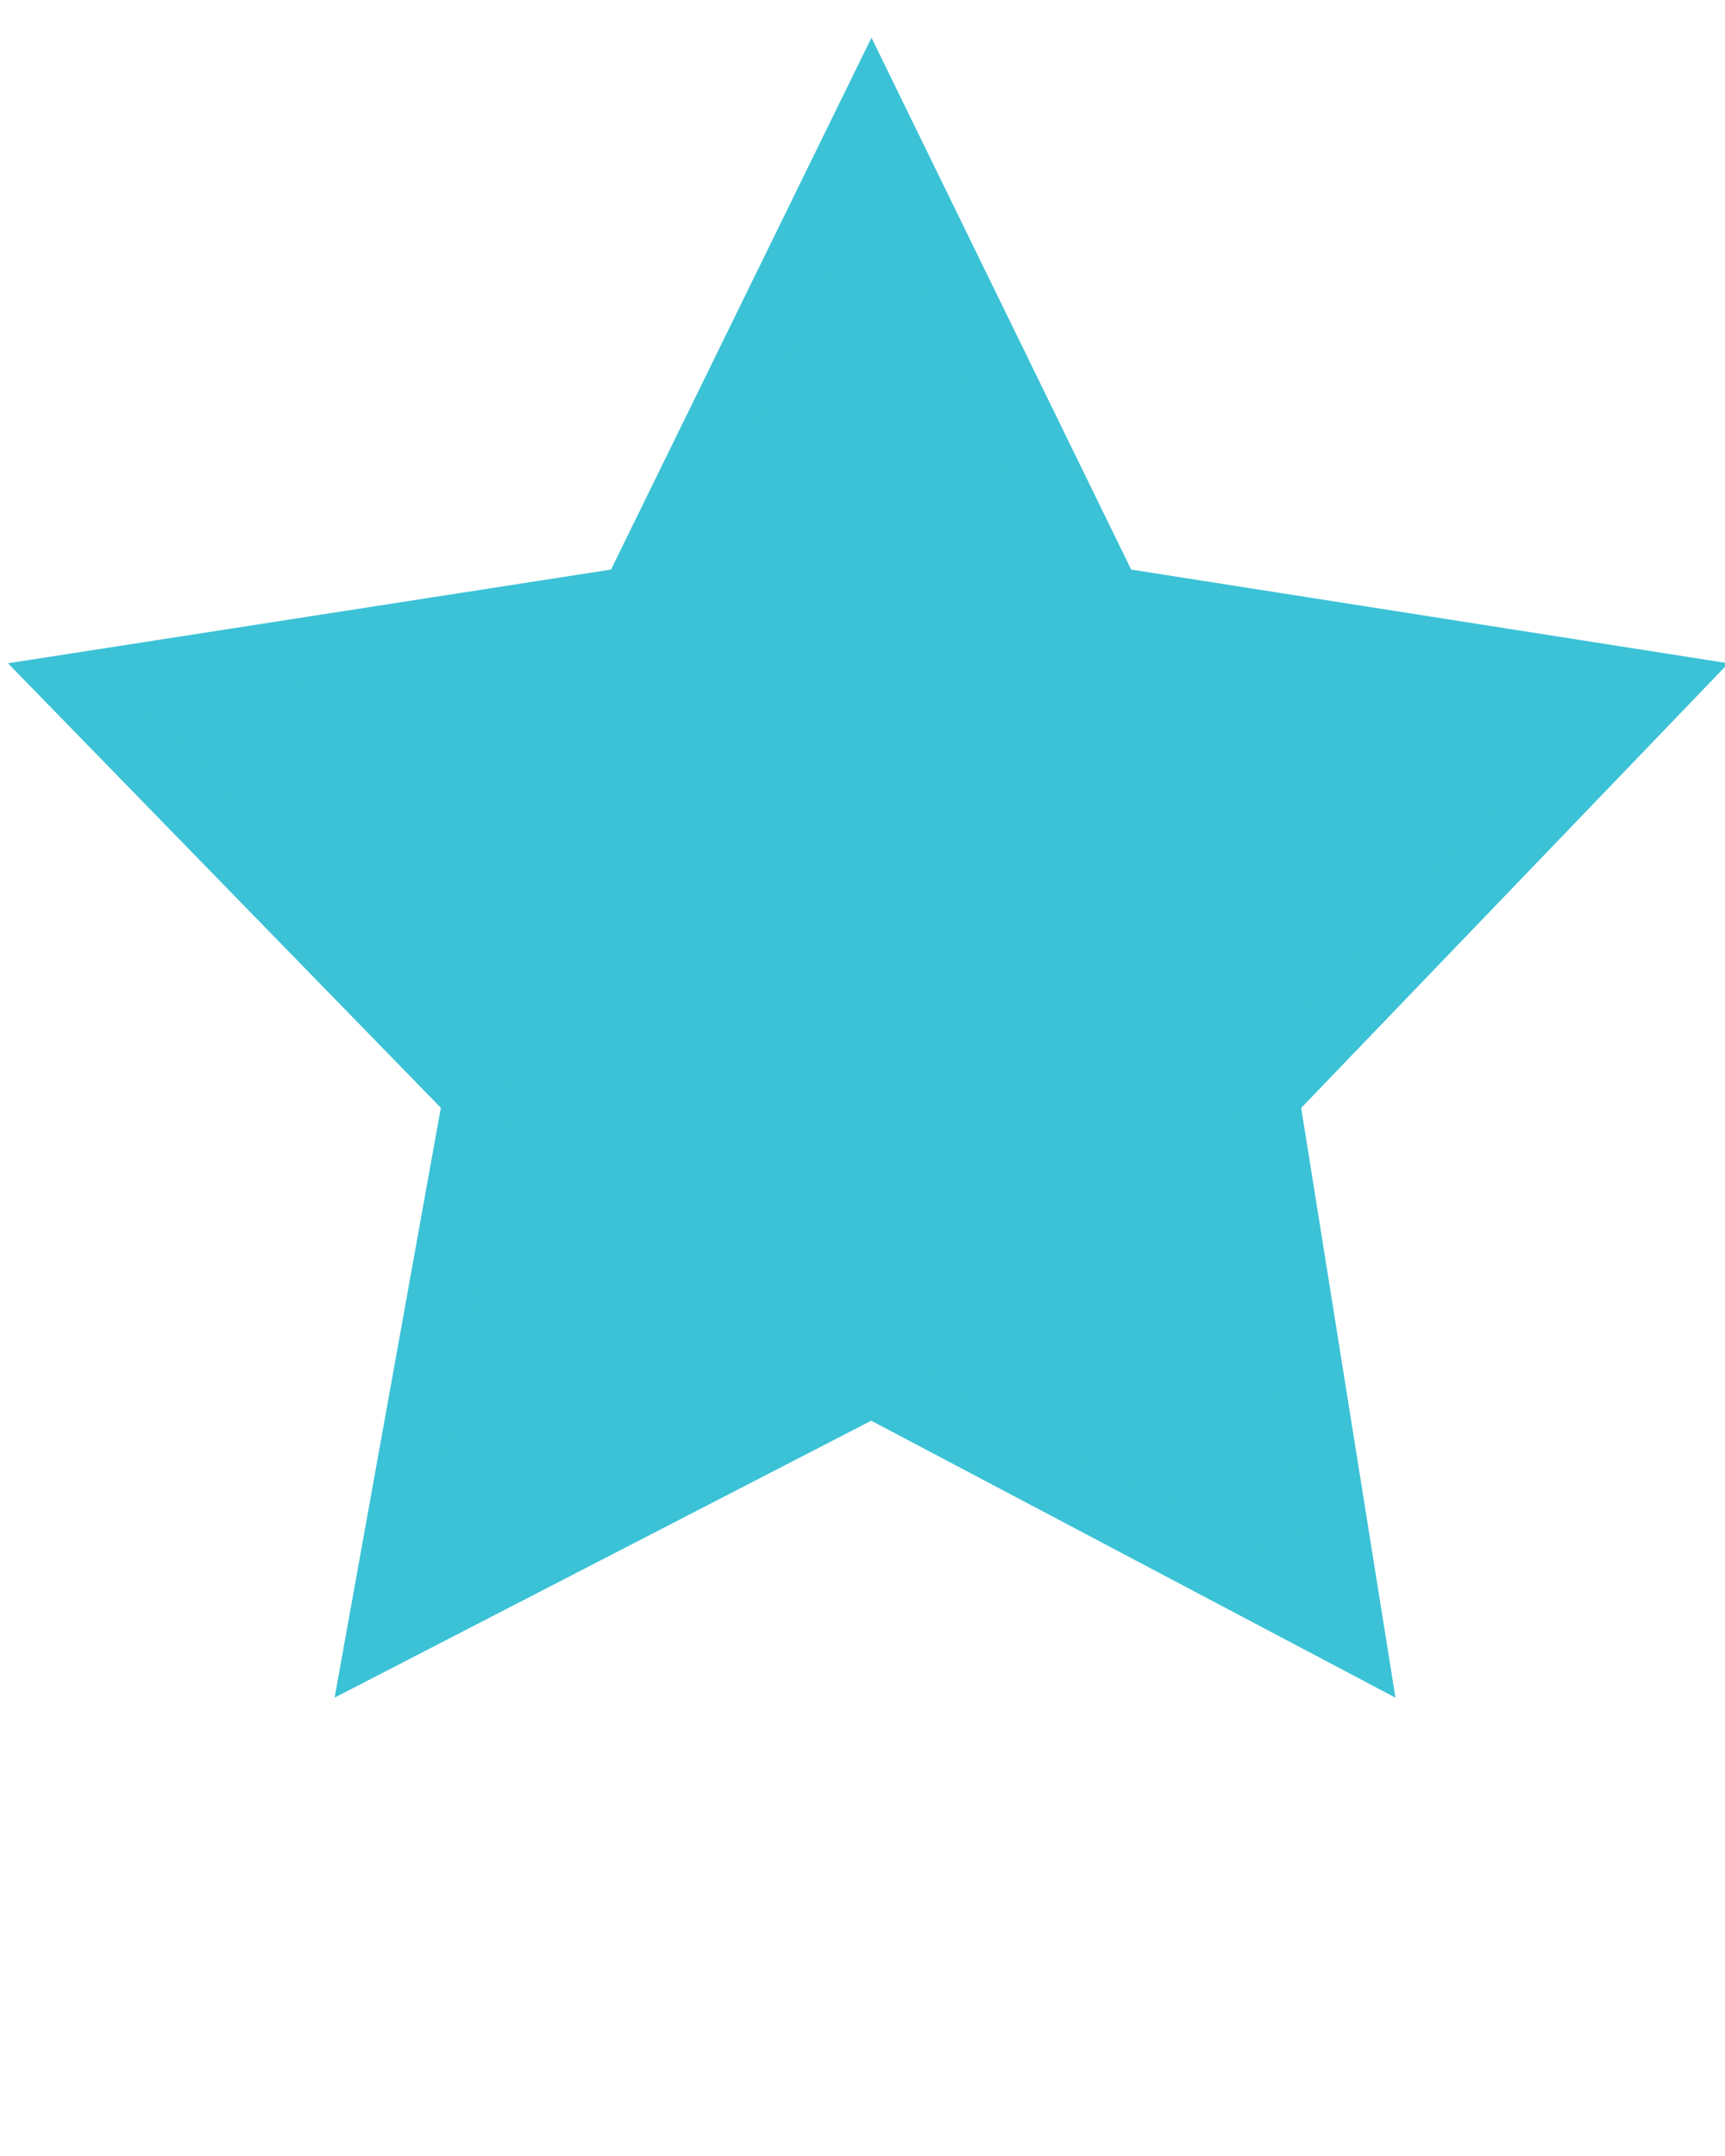 <svg id="Layer_1" xmlns="http://www.w3.org/2000/svg" viewBox="0 0 1024 1280"><style>.st0,.st1{display:none;stroke:#000;stroke-width:40;stroke-miterlimit:10}.st1{fill:none}</style><path class="st0" d="M69 376.9l446.3-335 445.7 335v623.2H669.9l-.1-373.9-304.8-.1v374H69z"/><path class="st0" d="M694 225.4c0 102.7-83.3 186-186 186s-186-83.3-186-186 83.3-186 186-186 186 83.3 186 186zm106 540.2c0-141.4-114.6-256-256-256h-72c-141.4 0-256 114.6-256 256v228h584v-228z"/><path class="st1" d="M998.8 161v696h-968V161h968zm-968 0l398 387s86 95 190 0l380-387m0 696L655 509.6M30.8 857l359.7-347.4"/><path class="st0" d="M318.6 415.8s96 189 288 288c0 0 21.3 6.2 45.3-17.8l37.5-36s25.5-39 87-7.5l174 102s61.5 25.5 0 85.5l-114 115.5s-25.5 48-153 19.5c0 0-433.8-114.2-622.8-612.3 0 0-42-90 18-162l126-127s51.3-42.2 76.8 17.8l93 177s34.5 40.5-9 85.5l-39 36c0 .1-20.7 13.1-7.8 35.8z"/><path class="st1" d="M59.8 407.1h900M344.8 257c25.5-145.6 161.9-137.9 161.9-137.9S643.3 108.4 674.8 257m241 0h-812c-24.3 0-44 19.7-44 44v568c0 24.3 19.7 44 44 44h812c24.3 0 44-19.7 44-44V301c0-24.3-19.7-44-44-44zm-283 205c0 24.3-19.7 44-44 44h-158c-24.3 0-44-19.7-44-44v-55h246v55z"/><path class="st1" d="M984.9 271.8v471.1c0 56.3-45.7 102-102 102H147.8c-56.3 0-102-45.7-102-102V175.8h741.1v565.1s-5.8 104 85.7 104.7m10.5-572.5v506.7m-744.3-457h543.1m-.1 122h-543m0 122h306m0 122h-306"/><path class="st0" d="M367.8 794.1c0 92.2-74.7 166.9-166.9 166.9S34 886.3 34 794.1s74.7-166.9 166.9-166.9c92.1 0 166.9 74.7 166.9 166.9zM561.2 24.6c-84.3 0-152.7 68.4-152.7 152.7 0 84.3 68.4 152.7 152.7 152.7 84.3 0 152.7-68.4 152.7-152.7-.1-84.4-68.4-152.7-152.7-152.7zm307 706.4c-73.1 0-132.3 59.2-132.3 132.3s59.2 132.3 132.3 132.3 132.3-59.2 132.3-132.3S941.3 731 868.2 731zM735.9 863.3l-370.6-40.5M475.9 304L272.3 643.2"/><path class="st0" d="M598 926.8c0 41.5-33.7 75.2-75.2 75.2s-75.2-33.7-75.2-75.2V373c0-41.5 33.7-75.2 75.2-75.2S598 331.5 598 373v553.8zM522.8 24.3c-52.9 0-95.7 42.9-95.7 95.7 0 52.9 42.9 95.7 95.7 95.7s95.7-42.9 95.7-95.7c.1-52.8-42.8-95.7-95.7-95.7z"/><path class="st0" d="M529.8 130.8L49.8 512l480 371.9V694.8l438.1-1v-365H529.8z"/><path class="st0" d="M487 883.9l480-381.3-480-371.8v189l-438 1v365h438z"/><path class="st1" d="M991.9 513.4c0 263.8-213.9 477.7-477.7 477.7S36.4 777.3 36.4 513.4c0-263.8 213.9-477.7 477.7-477.7s477.8 213.9 477.8 477.7zm-257.2 3.2h-437m200.1 188.8L293.6 516.6l204.2-195.2"/><path class="st1" d="M36.4 513.4c0-263.8 213.9-477.7 477.7-477.7s477.7 213.9 477.7 477.7c0 263.8-213.9 477.7-477.7 477.7S36.4 777.3 36.4 513.4zm257.2-3.2h437M530.5 321.4l204.2 188.8-204.2 195.2"/><path class="st1" d="M514.2 763.4l-.2-500m250.2 249.9l-500 .2m725.5-1.5c0 263.8-213.9 477.7-477.7 477.7S34.3 775.8 34.3 512 248.2 34.3 512 34.3 989.7 248.2 989.7 512z"/><path class="st1" d="M764.2 513.3l-500 .2m725.5-1.5c0 263.8-213.9 477.7-477.7 477.7S34.3 775.8 34.3 512C34.3 248.2 248.2 34.3 512 34.3S989.7 248.2 989.7 512z"/><path class="st1" d="M690.9 336.6L337.4 690.2m-.1-353.5L691 690.1M989.7 512c0 263.8-213.9 477.7-477.7 477.7S34.3 775.8 34.3 512 248.2 34.3 512 34.3 989.7 248.2 989.7 512z"/><circle class="st1" cx="453.9" cy="452.1" r="415.8"/><path class="st0" d="M719.1 773.2l204.7 215.2 55.9-55.9L774 716.2"/><circle class="st1" cx="457" cy="451.7" r="415.8"/><path class="st0" d="M722.2 772.9l204.7 215.2 55.9-56-205.7-216.2"/><path class="st1" d="M457 610.7v-318m-159 159h318"/><circle class="st1" cx="457" cy="451.7" r="415.8"/><path class="st0" d="M722.2 772.9l204.7 215.2 55.9-56-205.7-216.2"/><path class="st1" d="M298 451.7h318"/><path fill="#3bc2d6" stroke="#3bc2d6" stroke-width="40" stroke-miterlimit="10" d="M517.3 67.9l140.8 288.4L985 407.6 751.1 651.1l51.2 320.4-285-150.6-291.8 150.6 57.7-320.4L46.1 407.6l330-51.3z"/><path class="st1" d="M513.4 141s277.1-171.5 441.1 60.5c0 0 113.2 181-19.3 387.3 0 0-104.6 197.2-421.7 363.5 0 0-287.5-143.6-411.2-347.4 0 0-140.3-188.7-36.2-392.1 0 0 120.9-247.3 447.3-71.8z"/><path class="st1" d="M129 851l132-348s20-76 68-74 630 1 630 1 60 7 40 67L863 851H129zm750-490s0-50-56-54H395l-66-120H73s-46 0-48 54v492s6 54 56 54"/><path class="st1" d="M721.2 224.4h173.1c55.2 0 100 44.8 100 100V752c0 55.2-44.8 100-100 100h-761c-55.2 0-100-44.8-100-100V324.4c0-55.2 44.8-100 100-100h174.1m432-2.2c0-55.2-44.8-105.9-100-105.9H388.3c-55.2 0-100 50.7-100 105.9M513.8 317c-122.1 0-221.1 99-221.1 221.1s99 221.1 221.1 221.1S735 660.3 735 538.2 636 317 513.8 317z"/><path class="st1" d="M639.9 44.5l-81.7 95.6h-80l-79.4-97.4-120.6 47.9v131.6l-64 60-120-8.8-48 117.4 95.9 77.4v92L48 643.6l44.5 107.9h135.6l50 61.6-12.1 117L398.8 985l69.4-94.9h100l71.7 91.9 124.9-51.4L750 810.1l58.2-58.6h131l44.5-107.9-99.5-85.5v-94l101.3-73.4-52.6-125.4-120.7 16.8-62.2-60V88.6L639.9 44.5zm-124 246c-123.4 0-223.4 100-223.4 223.4s100 223.4 223.4 223.4 223.4-100 223.4-223.4-100.1-223.4-223.4-223.4z"/><path class="st1" d="M680.9 570.2c0 88.9-72.1 161-161 161s-161-72.1-161-161V189c0-88.9 72.1-161 161-161s161 72.1 161 161v381.2zm-422.5-2.9c0 144.5 117.1 261.6 261.6 261.6 144.5 0 261.6-117.1 261.6-261.6M520 998V828.9M352.7 998h334.5"/><path class="st1" d="M58.2 872.2V586.9c0-267.2 204.2-483.8 456.1-483.8 251.9 0 456.1 216.6 456.1 483.8v285.3m-722.5-346c0-37.4-28.5-67.6-63.8-67.6-35.2 0-63.8 30.3-63.8 67.6v331.2c0 37.4 28.5 67.6 63.8 67.6 35.2 0 63.8-30.3 63.8-67.6V526.2zm660.3 0c0-37.4-28.5-67.6-63.8-67.6-35.2 0-63.8 30.3-63.8 67.6v331.2c0 37.4 28.5 67.6 63.8 67.6 35.2 0 63.8-30.3 63.8-67.6V526.2z"/><path class="st1" d="M415 686H193V344h222L723 82s66-40 66 40v780s-2 90-72 42L415 686z"/><path class="st1" d="M354.7 282.5L594 79s66-40 66 40v457M286 341H64v342h222l302 258c70 48 72-42 72-42V706M78 69l890 886"/><path class="st1" d="M161 54v923l744-465z"/><path class="st1" d="M390 860H238V164h152v696zm396-696H634v696h152V164z"/><path class="st1" d="M567 51h406v418L467 967 61 563 567 51zm244 103c-36.5 0-66 29.5-66 66s29.5 66 66 66 66-29.5 66-66-29.5-66-66-66z"/><path class="st1" d="M517.7 21v988M256.9 695c29.9 208 260.7 186 260.7 186C807 881.7 771 679 771 679c-10-148-253.3-167-253.3-167C246.4 489 257 321 257 321c-.1-204 260.7-190 260.7-190C748.4 129 771 321 771 321"/><path class="st1" d="M320 245h662L808 659H370L206 245H20m402 484c-26 0-47 21-47 47s21 47 47 47 47-21 47-47-21-47-47-47zm332 0c-26 0-47 21-47 47s21 47 47 47 47-21 47-47-21-47-47-47z"/><path class="st1" d="M865.6 376.8c0 48.3-9.8 94.4-27.5 136.3C785 638.7 515.5 987.3 515.5 987.3S246 638.7 192.9 513.1c-17.7-41.9-27.5-87.9-27.5-136.3 0-193.4 156.8-350.1 350.1-350.1s350.1 156.7 350.1 350.1zM515.5 203.1c-86.4 0-156.4 70-156.4 156.4s70 156.4 156.4 156.4 156.4-70 156.4-156.4-70-156.4-156.4-156.4z"/><path class="st1" d="M279 159l233 92 245-92 156 56 80 644-236-96-243.5 96L279 757 31 859l86-644 162-56zm233 92l.5 608M279 159v598m478-598v604"/><path class="st1" d="M904.1 512c0 216.5-175.6 392-392.1 392S119.9 728.5 119.9 512 295.4 119.9 512 119.9 904.1 295.5 904.1 512zM512 242.8v-229m0 983v-229M20.5 512h229m525 0h229M512 414.3c-53.9 0-97.7 43.7-97.7 97.7s43.7 97.7 97.7 97.7 97.7-43.7 97.7-97.7c0-53.9-43.8-97.7-97.7-97.7z"/><path class="st1" d="M738.5 773.1c0 125.1-101.4 226.5-226.5 226.5S285.5 898.2 285.5 773.1V392c0-125.1 101.4-226.5 226.5-226.5S738.5 266.9 738.5 392v381.1zm-187-450.4c0-21.8-17.7-39.5-39.5-39.5s-39.5 17.7-39.5 39.5V503c0 21.8 17.7 39.5 39.5 39.5s39.5-17.7 39.5-39.5V322.7zM512 165.6s3.3-112.3-90.8-141.2"/><path class="st1" d="M1000.6 327.4v548.7c0 71.2-57.7 128.9-128.9 128.9H166.1c-71.2 0-128.9-57.7-128.9-128.9V157.9C37.2 86.7 94.9 29 166.1 29H671M409 454.2l161.1 163 422.1-419.3L832 37.6 409 454.2zm-33 65.7l-46.2 176.3 174.9-43.4L376 519.9z"/><path class="st1" d="M514.2 526.4l-.2-403m227.2 619.9l-229-229.8m477.5-1.5c0 263.8-213.9 477.7-477.7 477.7S34.3 775.8 34.3 512C34.3 248.2 248.2 34.3 512 34.3S989.7 248.2 989.7 512z"/><path class="st1" d="M1004.5 878c0 37-30 67-67 67h-846c-37 0-67-30-67-67V236c0-37 30-67 67-67h846c37 0 67 30 67 67v642zm-785-811v186m590-186v186M306.8 410.5h-122v122h122v-122zm266 122h-122v-122h122v122zm271.5 0h-122v-122h122v122zm-539 120h-122v122h122v-122zm266 122h-122v-122h122v122zm271.5 0h-122v-122h122v122z"/><path class="st1" d="M878.8 527.5c0 204.5-165.8 370.3-370.3 370.3S138.2 732 138.2 527.5 304 157.2 508.5 157.2 878.8 323 878.8 527.5zm-562.4 0H521v-236M821.1 1011L707.4 841.8M195.9 1011l119.9-169.2M355 24.5C134.7 85.3 63.4 278.3 63.4 278.3M668.6 24.5c220.3 60.8 291.6 253.8 291.6 253.8"/><path class="st1" d="M761.4 933.7c0 36.7-29.8 66.5-66.5 66.5h-379c-36.7 0-66.5-29.8-66.5-66.5V90.3c0-36.7 29.8-66.5 66.5-66.5h379c36.7 0 66.5 29.8 66.5 66.5v843.4zm3-770H246.5m0 674.7h517.9m-259 47.5c-18.1 0-32.8 14.7-32.8 32.8 0 18.1 14.7 32.8 32.8 32.8 18.1 0 32.8-14.7 32.8-32.8 0-18.1-14.6-32.8-32.8-32.8zm68.5-794.6H437"/><path class="st1" d="M914.9 689.9c0 18.3-14.8 33.1-33.1 33.1H142.3c-18.3 0-33.1-14.8-33.1-33.1V220.8c0-18.3 14.8-33.1 33.1-33.1h739.5c18.3 0 33.1 14.8 33.1 33.1v469.1zm60.6 116.5c0-16.6-13.4-30-30-30h-867c-16.6 0-30 13.4-30 30s13.4 30 30 30h867.1c16.5 0 29.9-13.4 29.9-30z"/><path class="st1" d="M987.5 706c0 21.5-17.5 39-39 39h-873c-21.5 0-39-17.5-39-39V205c0-21.5 17.5-39 39-39h873.1c21.5 0 39 17.5 39 39v501zm-174 125c0-14.9-12.1-27-27-27h-549c-14.9 0-27 12.1-27 27s12.1 27 27 27h549.1c14.8 0 26.9-12.1 26.9-27z"/><path class="st1" d="M851.4 958.7c0 23.4-19 42.4-42.4 42.4H218.9c-23.4 0-42.4-19-42.4-42.4V65.3c0-23.4 19-42.4 42.4-42.4H809c23.4 0 42.4 19 42.4 42.4v893.4zM514 440.2c-134.1 0-242.9 108.7-242.9 242.9C271.1 817.2 379.8 926 514 926s242.9-108.8 242.9-243c0-134.1-108.8-242.8-242.9-242.8zm0 149.9c-51.3 0-92.9 41.6-92.9 92.9 0 51.3 41.6 92.9 92.9 92.9 51.3 0 92.9-41.6 92.9-92.9 0-51.3-41.6-92.9-92.9-92.9zm0-488.6c-64.5 0-116.8 52.3-116.8 116.8S449.5 335.2 514 335.2s116.8-52.3 116.8-116.8S578.5 101.5 514 101.5z"/><path class="st1" d="M280.6 800.4H62.5c-22.1 0-40.1-18-40.1-40.1V294.4c0-22.1 18-40.1 40.1-40.1h219.1m464.3 546.1h217.5c22.1 0 40.1-18 40.1-40.1V294.4c0-22.1-18-40.1-40.1-40.1H750.9M747.4 680h-472l3 262.3h472l-3-262.3zm1.5-602.3h-472v302.8h472V77.7zm254.6 372.7H22.4M344 762.6h338.4m-338.7 93.7h338.4"/><path class="st1" d="M927.9 828.7c0 92.3-74.8 167.1-167.1 167.1H263.5c-92.3 0-167.1-74.8-167.1-167.1V532.5c0-92.3 74.8-167.1 167.1-167.1h497.3c92.3 0 167.1 74.8 167.1 167.1v296.2zM719.3 293.9v-58c0-114.4-92.7-207.1-207.1-207.1-114.4 0-207.1 92.7-207.1 207.1v58m207.1 278.6c-59.7 0-108.1 48.4-108.1 108.1 0 59.7 48.4 108.1 108.1 108.1 59.7 0 108.1-48.4 108.1-108.1-.1-59.7-48.4-108.1-108.1-108.1zM265.5 282.7L22.6 525.6m243.1 215.7L22.8 498.4M340 852.2l347-680.5m317.3 353.9L761.4 282.7m242.7 215.7L761.2 741.3"/><path class="st1" d="M516.2 27l381.1 75.6v522.8s8.4 197.4-381.1 371.6c0 0-343.3-121.8-389.5-363.2V104.7L516.2 27zM314.7 459.9l132.9 132.9 261.6-261.6"/><path class="st1" d="M1021 893.6H33V130.4m249.3 268.7H172.4v381.6h109.9V399.1zm297.5-161.7H469.9v543.2h109.9V237.4zM845 350.6H735v430.1h110V350.6z"/><path class="st1" d="M877.4 998.9H145.8V26h466.7l265 268.9v704zM613.2 25.1l1 270.9h265M514.6 153.3h-283m283 142.8h-283m559.9 142.8H231.7m559.8 142.8H231.7m559.8 142.7H231.7m559.8 142.8H231.7"/><path class="st1" d="M994 1003.9H65.5V23h724.2L994 237.4v766.5zM777.2 23h-495v281.5h495V23zm25.4 658.6H256.8m0 156.1h545.8"/><path class="st1" d="M27.1 524C124.3 683.5 305.9 790.8 514 790.8c208.1 0 389.7-107.3 486.9-266.8C903.1 366.6 720.4 257.1 514 257.1c-207.7 0-389.1 106.9-486.4 266l-.5.9zm629 0c0 78.5-63.6 142.1-142.1 142.1S371.9 602.5 371.9 524 435.5 381.9 514 381.9 656.1 445.5 656.1 524z"/><path class="st1" d="M855.1 536.2c0 147.6-119.7 267.3-267.3 267.3H448.2c-147.6 0-267.3-119.7-267.3-267.3V377.4h674.2v158.8zM368.6 76.8c0-26.5-21.5-48.1-48.1-48.1-26.5 0-48.1 21.5-48.1 48.1v300.8h96.1V76.8zm394.9 300.8h-96.1V76.8c0-26.5 21.5-48.1 48.1-48.1 26.5 0 48.1 21.5 48.1 48.1l-.1 300.8zM521.6 803.5C518.8 949 571.3 1009 571.3 1009"/><path class="st1" d="M436.8 31H777L562.1 335.4H777L264.9 904.8l175.5-386.7H247z"/><path class="st1" d="M864.2 863.2c0 36.3-29.5 65.8-65.8 65.8H89.6c-36.3 0-65.8-29.5-65.8-65.8v-561c0-36.3 29.5-65.8 65.8-65.8h708.7c36.3 0 65.8 29.5 65.8 65.8v561zM776.5 809L624.1 485.7 434.8 721.2 296.3 568.9 111.6 809h664.9zM282.4 407.3c0 28.1-22.7 50.8-50.8 50.8s-50.8-22.7-50.8-50.8c0-28 22.7-50.8 50.8-50.8 28.1 0 50.8 22.7 50.8 50.8zm653.9 383.9c36.3 0 65.8-29.5 65.8-65.8v-561c0-36.3-29.5-65.8-65.8-65.8H227.6c-36.3 0-65.8 29.5-65.8 65.8"/><path class="st1" d="M720.8 750.5c0 38.7-31.3 70-70 70h-558c-38.7 0-70-31.3-70-70V301.1c0-38.7 31.3-70 70-70h558c38.7 0 70 31.3 70 70v449.4zm280.6-463.7L720.8 403.7v244.1l280.7 116.9V286.8z"/><path class="st1" d="M313.5 826.4v-646l689.3-72.2v718.2M169.1 689.2c-79.7 0-144.4 56.6-144.4 126.3s64.6 126.3 144.4 126.3 144.4-56.6 144.4-126.3-64.6-126.3-144.4-126.3zm689.7 1c-79.7 0-144.4 56.6-144.4 126.3S779 942.8 858.8 942.8c79.7 0 144.4-56.6 144.4-126.3s-64.7-126.3-144.4-126.3zM313.5 338l689.3-72.2"/><path class="st1" d="M290.3 907.1H27V643.8m712.5 263.3h263.3V643.8m-712.5-539H27v263.3m975.9 0V104.8H739.5"/><path class="st1" d="M7.5 655.3h273.8v273.8m741-273.8H748.5v273.8M7.5 368.7h273.8V94.8m467.2 0v273.9h273.9"/><path class="st1" d="M159.3 844.7H35V553.2h124.3v291.5zm277.9-441.5H312.9v441.5h124.3V403.2zm277.9-128.6H590.8v570.1h124.3V274.6zM993 146H868.7v698.7H993V146z"/><path class="st1" d="M188.6 283.3c0 21.1-17.1 38.2-38.2 38.2H65.2c-21.1 0-38.2-17.1-38.2-38.2V198c0-21.1 17.1-38.2 38.2-38.2h85.3c21.1 0 38.2 17.1 38.2 38.2v85.3zm0 191c0-21.1-17.1-38.2-38.2-38.2H65.2c-21.1 0-38.2 17.1-38.2 38.2v85.3c0 21.1 17.1 38.2 38.2 38.2h85.3c21.1 0 38.2-17.1 38.2-38.2v-85.3zm0 276.5c0-21.1-17.1-38.2-38.2-38.2H65.2c-21.1 0-38.2 17.1-38.2 38.2v85.3c0 21.1 17.1 38.2 38.2 38.2h85.3c21.1 0 38.2-17.1 38.2-38.2v-85.3zm810.1-545H298.3v69.6h700.4v-69.6zm0 276.4H298.3v69.6h700.4v-69.6zm0 276.4H298.3v69.6h700.4v-69.6z"/><path class="st1" d="M435.5 402c0 18.8-15.2 34-34 34h-341c-18.8 0-34-15.2-34-34V61c0-18.8 15.2-34 34-34h341c18.8 0 34 15.2 34 34v341zm565-341c0-18.8-15.2-34-34-34h-341c-18.8 0-34 15.2-34 34v341c0 18.8 15.2 34 34 34h341c18.8 0 34-15.2 34-34V61zm-565 565c0-18.8-15.2-34-34-34h-341c-18.8 0-34 15.2-34 34v341c0 18.8 15.2 34 34 34h341c18.8 0 34-15.2 34-34V626zm565 0c0-18.8-15.2-34-34-34h-341c-18.8 0-34 15.2-34 34v341c0 18.8 15.2 34 34 34h341c18.8 0 34-15.2 34-34V626z"/><path class="st1" d="M830.8 165.6v743.9c0 49.3-40 89.3-89.3 89.3H292.6c-49.3 0-89.3-40-89.3-89.3V165.6m781.8-4.9H49m676.7.1V86.1c0-32.5-26.3-58.8-58.8-58.8H367.3c-32.5 0-58.8 26.3-58.8 58.8v74.6m35.6 126.4v590.1m173 0V287.1M690 877.2V287.1"/></svg>